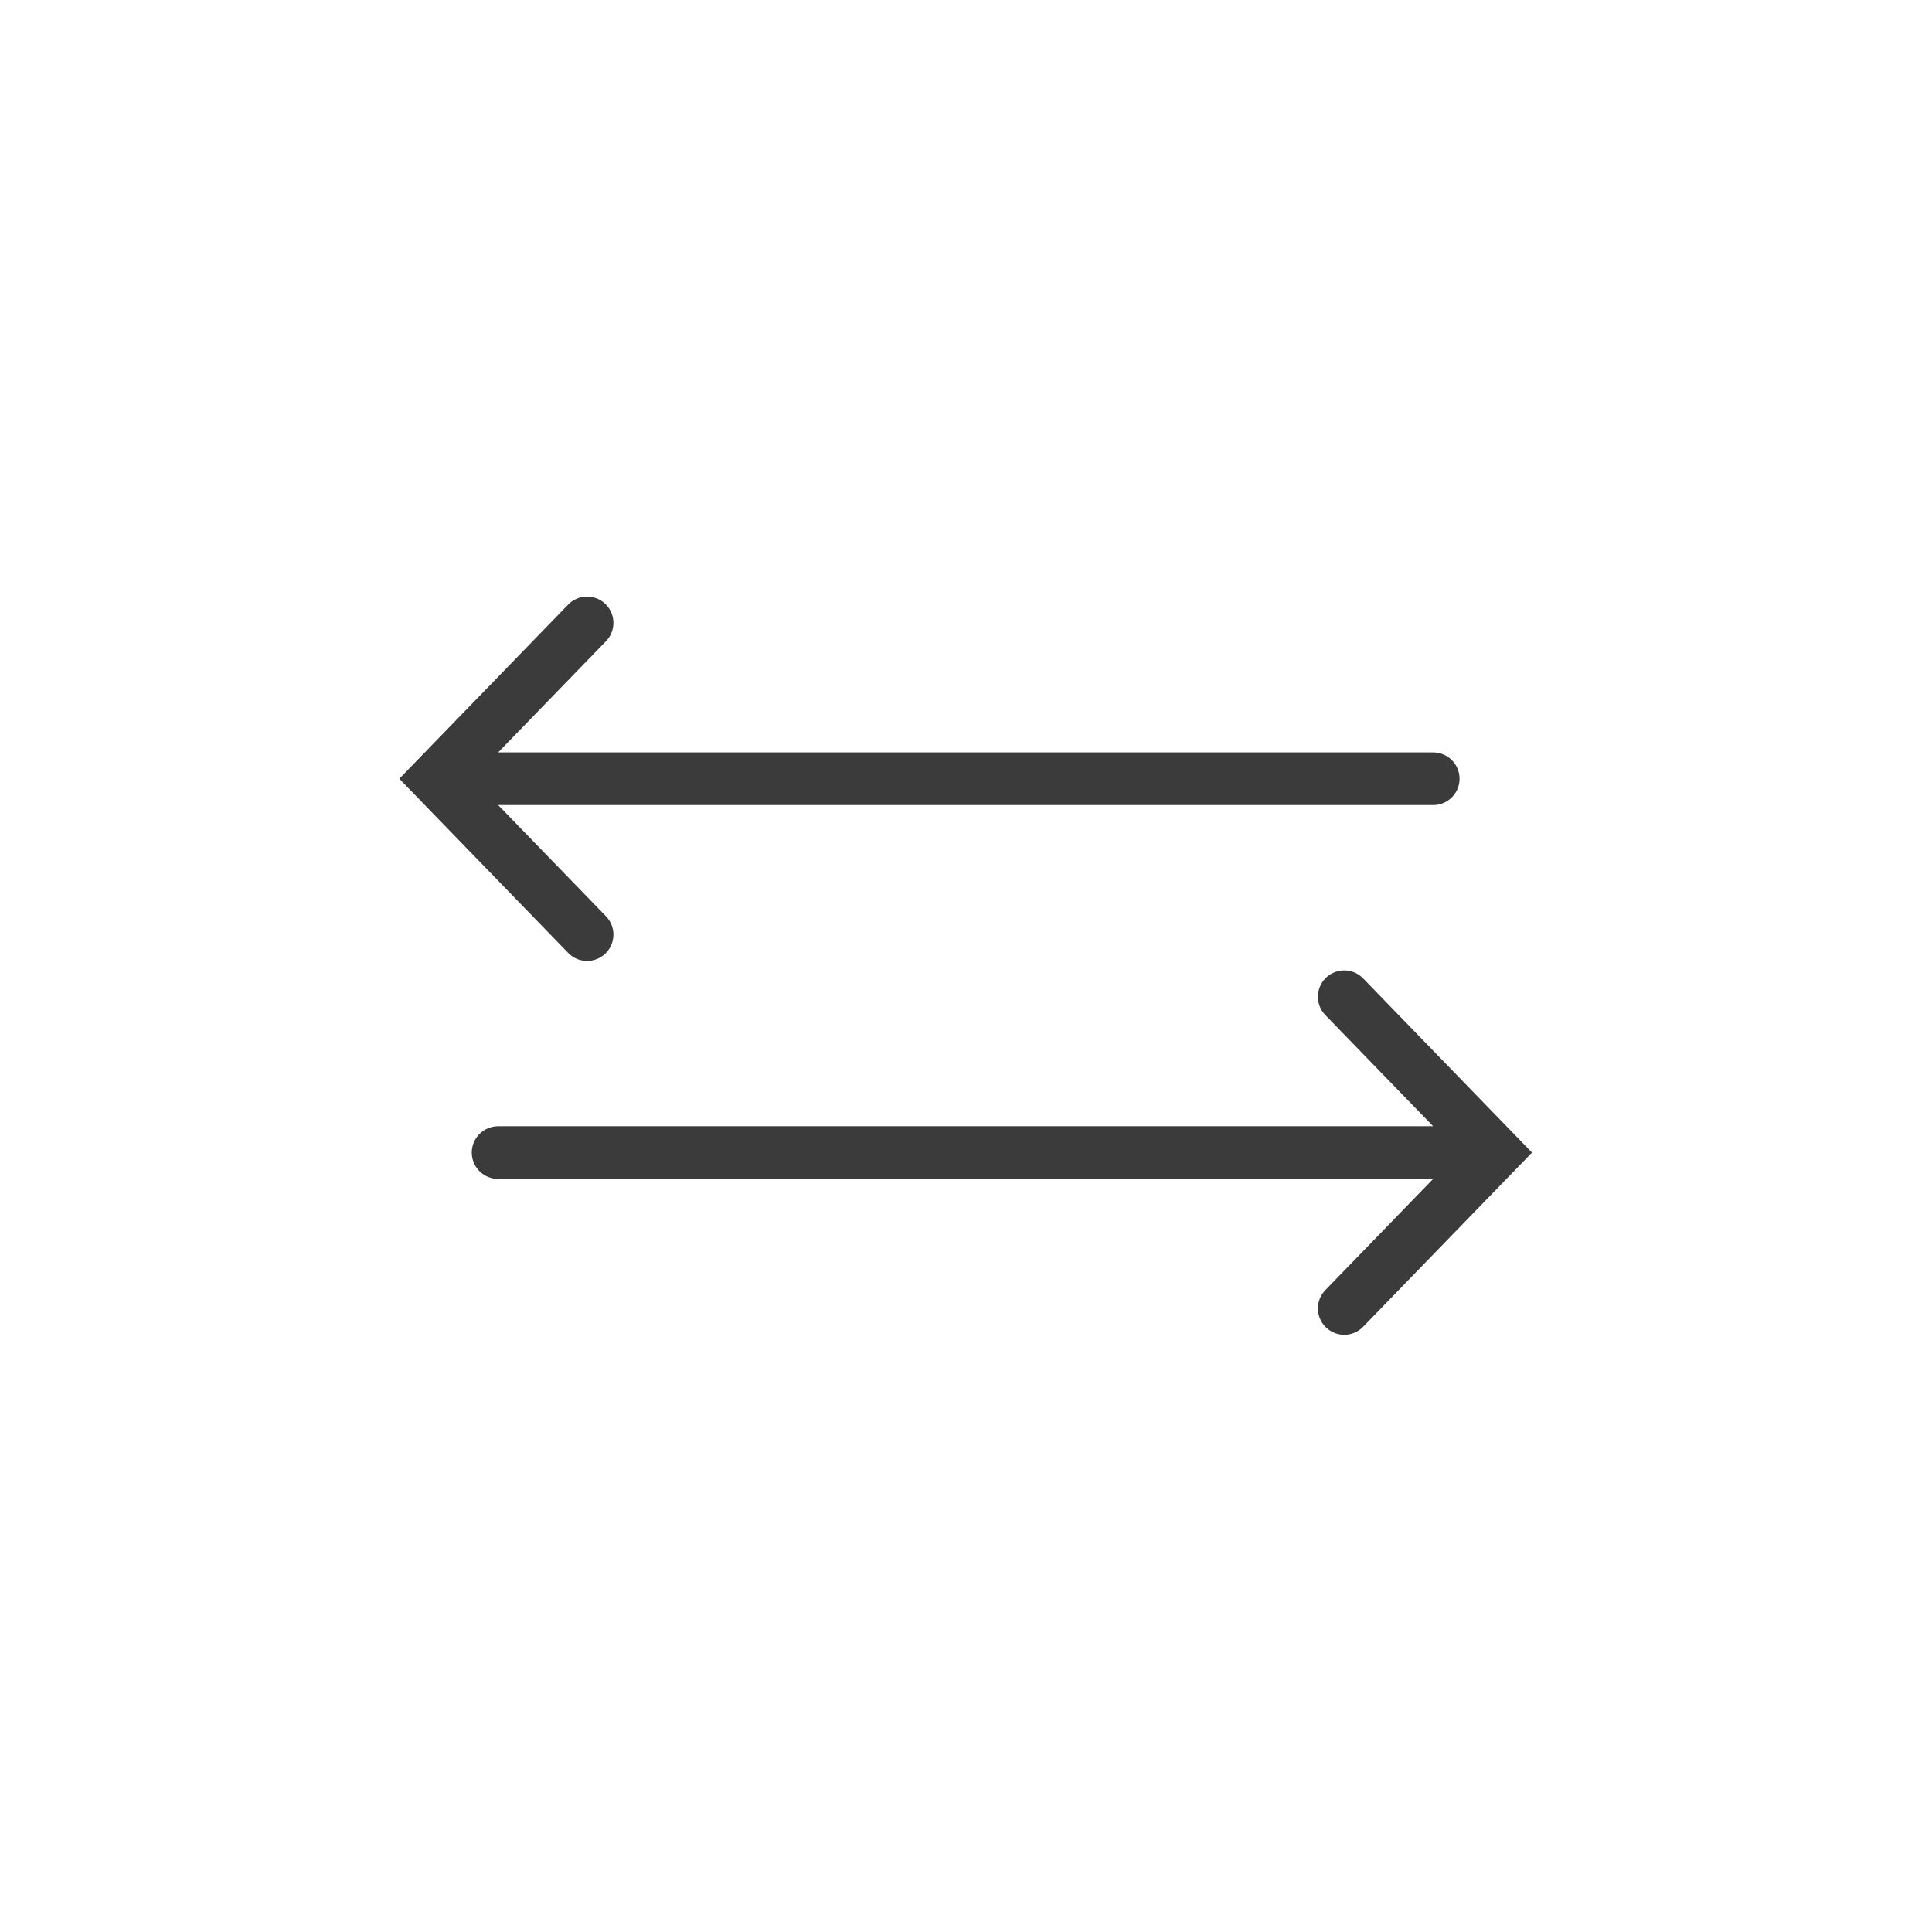 <svg width="36.693" height="36.693" viewBox="0 0 36.693 36.693" fill="none" xmlns="http://www.w3.org/2000/svg" xmlns:xlink="http://www.w3.org/1999/xlink">
	<rect id="Component 37" rx="0" width="35.693" height="35.693" transform="translate(0.5 0.5)" fill="#FFFFFF" fill-opacity="0"/>
	<path id="Vector 21" d="M9.46 21.89L28.4 21.89M25.53 18.93L28.4 21.89L25.53 24.85" stroke="#3B3B3B" stroke-opacity="1" stroke-width="1" stroke-linecap="round"/>
	<path id="Vector 22" d="M27.22 14.79L8.28 14.79M11.15 17.75L8.28 14.79L11.15 11.83" stroke="#3B3B3B" stroke-opacity="1" stroke-width="1" stroke-linecap="round"/>
</svg>
